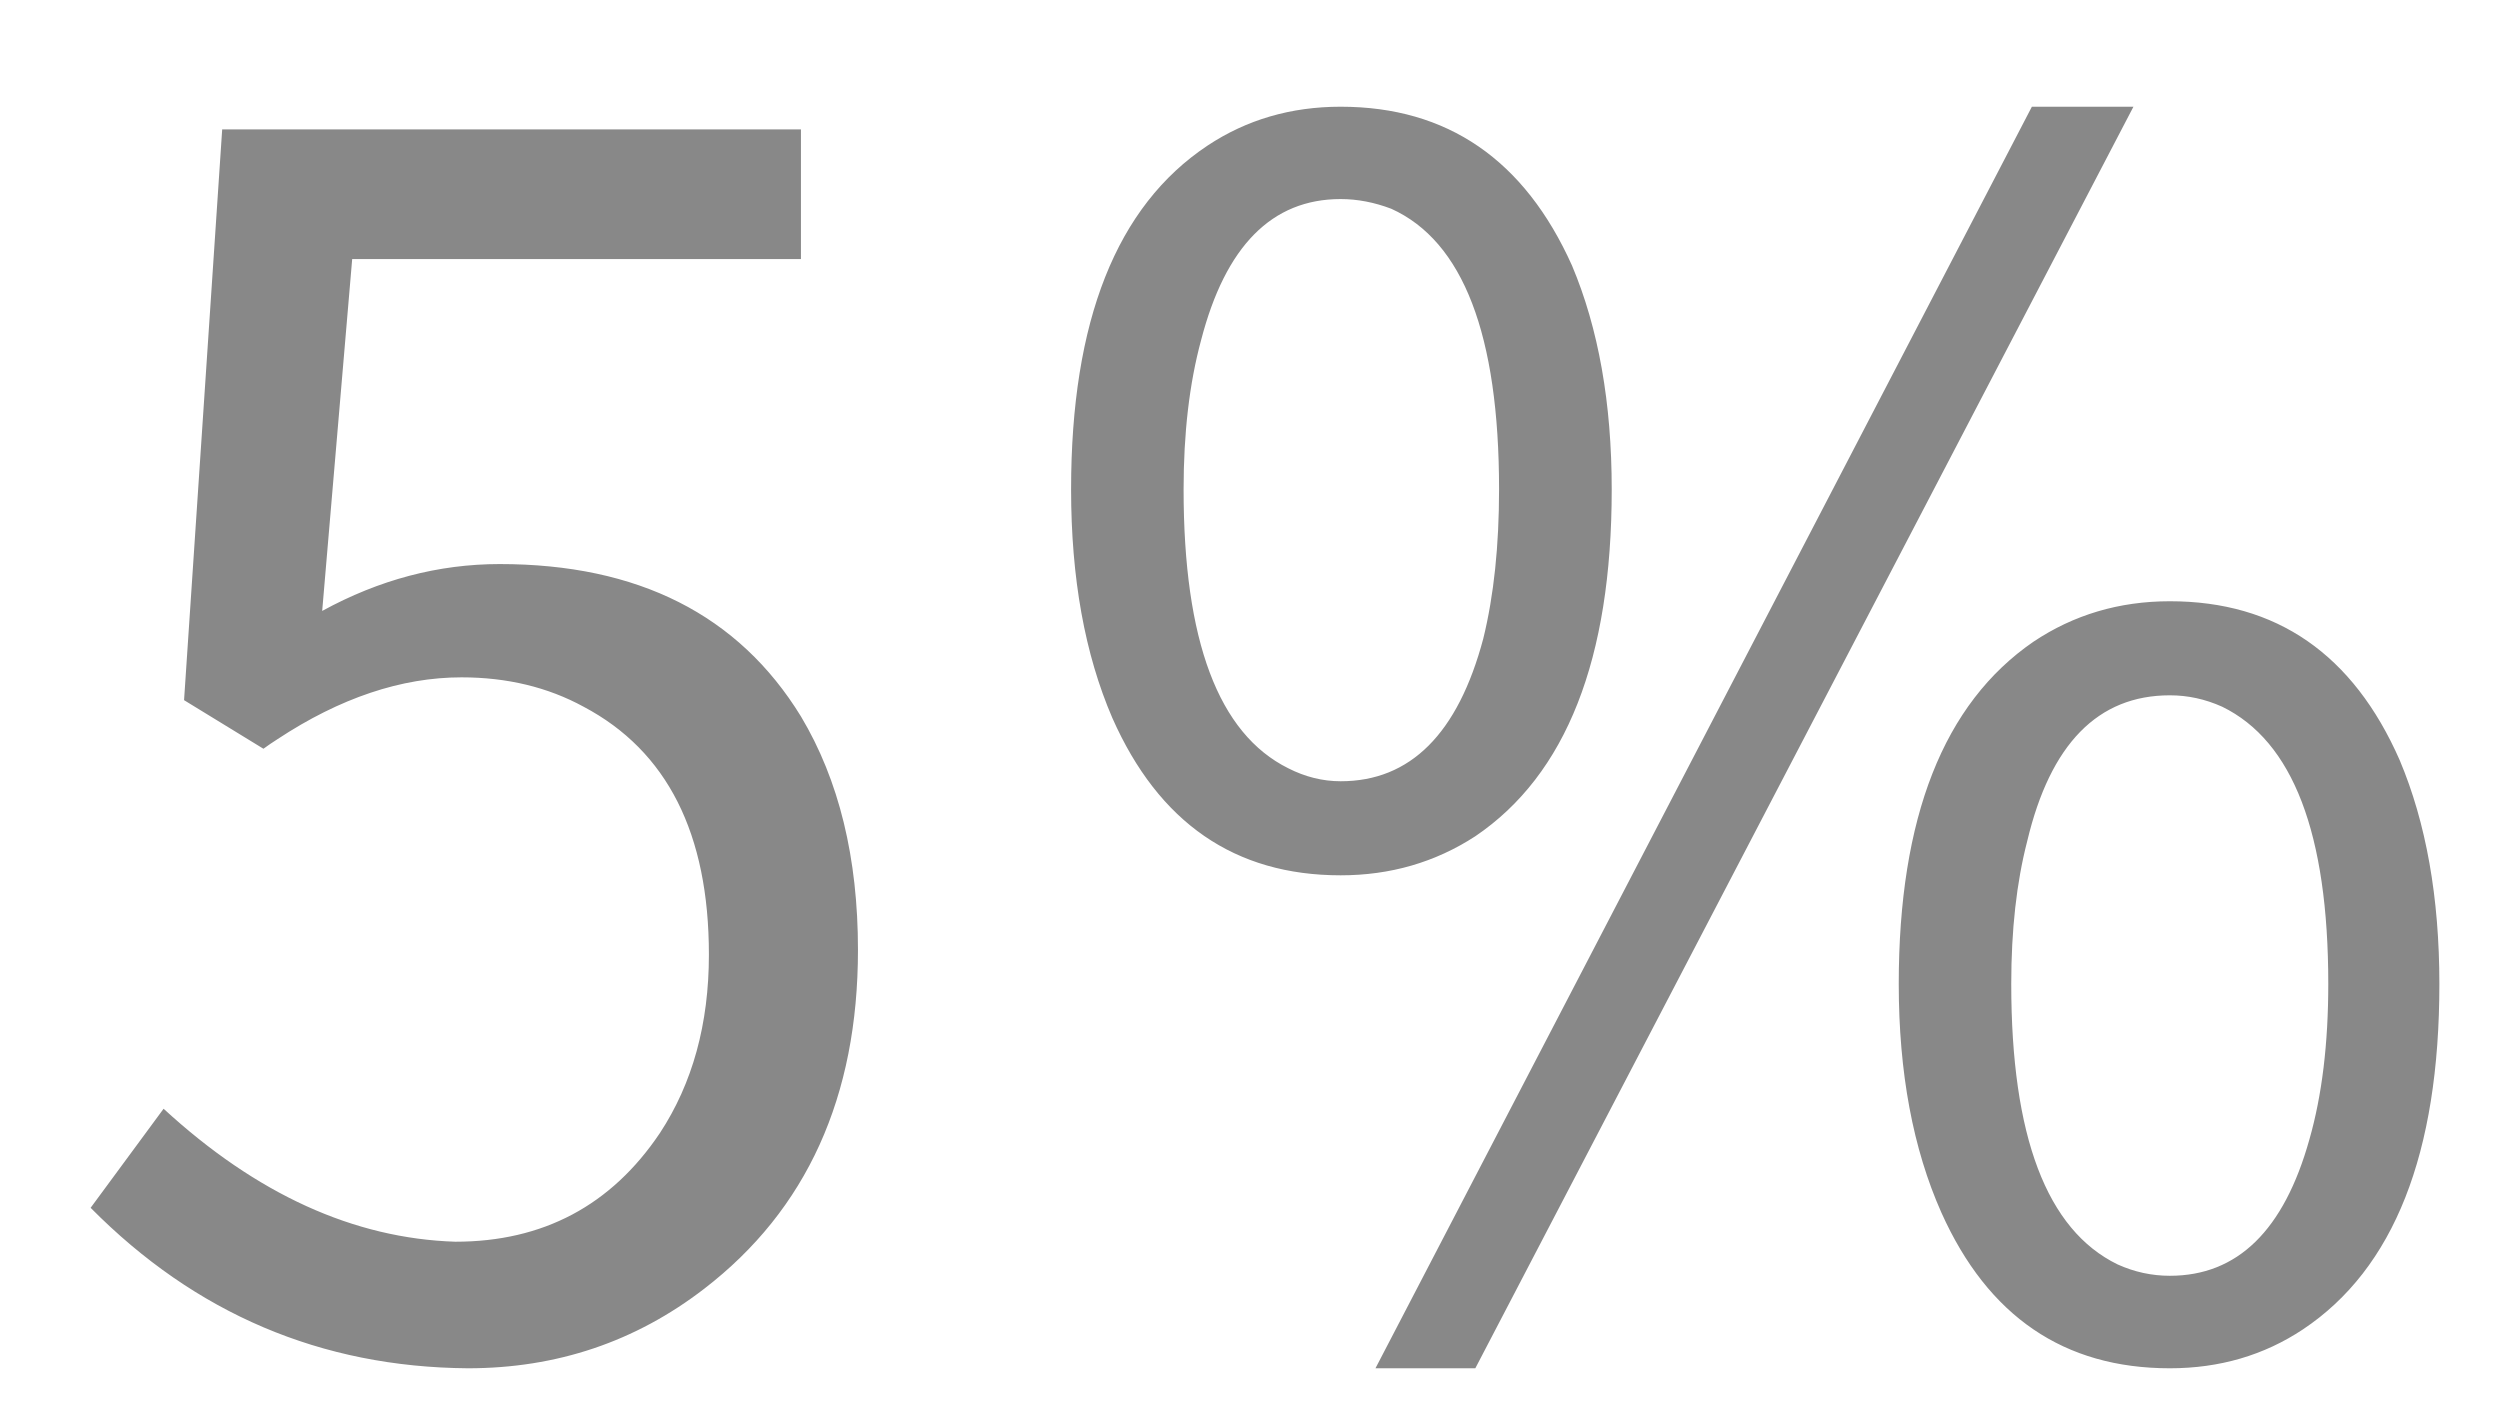 ﻿<?xml version="1.0" encoding="utf-8"?>
<svg version="1.1" xmlns:xlink="http://www.w3.org/1999/xlink" width="16px" height="9px" xmlns="http://www.w3.org/2000/svg">
  <g transform="matrix(1 0 0 1 -165 -831 )">
    <path d="M 4.507 8.248  C 4.067 8.587  3.563 8.757  2.995 8.757  C 2.055 8.75  1.25 8.407  0.58 7.73  L 1.047 7.096  C 1.642 7.643  2.264 7.926  2.914 7.947  C 3.475 7.947  3.912 7.715  4.223 7.252  C 4.432 6.934  4.537 6.553  4.537 6.11  C 4.537 5.335  4.27 4.806  3.735 4.523  C 3.506 4.398  3.245 4.335  2.954 4.335  C 2.569 4.335  2.176 4.467  1.777 4.73  C 1.744 4.751  1.713 4.772  1.686 4.792  L 1.178 4.481  L 1.422 0.828  L 5.126 0.828  L 5.126 1.658  L 2.254 1.658  L 2.062 3.91  C 2.427 3.71  2.806 3.61  3.198 3.61  C 4.084 3.61  4.727 3.935  5.126 4.585  C 5.37 4.993  5.491 5.491  5.491 6.079  C 5.491 7.02  5.163 7.743  4.507 8.248  Z M 9.442 5.352  C 9.185 5.519  8.898 5.602  8.58 5.602  C 7.903 5.602  7.416 5.266  7.119 4.595  C 6.943 4.187  6.855 3.7  6.855 3.132  C 6.855 2.053  7.146 1.319  7.728 0.932  C 7.978 0.766  8.262 0.683  8.58 0.683  C 9.263 0.683  9.757 1.022  10.061 1.7  C 10.23 2.101  10.315 2.579  10.315 3.132  C 10.315 4.218  10.024 4.958  9.442 5.352  Z M 8.245 4.917  C 8.353 4.972  8.465 5  8.58 5  C 9.026 5  9.331 4.696  9.493 4.087  C 9.561 3.81  9.594 3.492  9.594 3.132  C 9.594 2.143  9.364 1.544  8.904 1.336  C 8.796 1.295  8.688 1.274  8.58 1.274  C 8.14 1.274  7.843 1.575  7.687 2.177  C 7.612 2.454  7.575 2.772  7.575 3.132  C 7.575 4.101  7.798 4.695  8.245 4.917  Z M 9.442 8.757  L 8.803 8.757  L 13.004 0.683  L 13.654 0.683  L 9.442 8.757  Z M 14.739 8.508  C 14.489 8.674  14.205 8.757  13.887 8.757  C 13.21 8.757  12.723 8.425  12.425 7.761  C 12.243 7.352  12.152 6.865  12.152 6.297  C 12.152 5.232  12.439 4.502  13.014 4.107  C 13.271 3.935  13.562 3.848  13.887 3.848  C 14.57 3.848  15.06 4.187  15.358 4.865  C 15.527 5.266  15.612 5.744  15.612 6.297  C 15.612 7.383  15.321 8.12  14.739 8.508  Z M 13.552 8.092  C 13.66 8.141  13.772 8.165  13.887 8.165  C 14.32 8.165  14.617 7.875  14.78 7.293  C 14.861 7.01  14.901 6.678  14.901 6.297  C 14.901 5.335  14.675 4.744  14.222 4.523  C 14.113 4.474  14.002 4.45  13.887 4.45  C 13.427 4.45  13.122 4.761  12.974 5.384  C 12.906 5.647  12.872 5.951  12.872 6.297  C 12.872 7.273  13.099 7.871  13.552 8.092  Z " fill-rule="nonzero" fill="#888888" stroke="none" transform="matrix(1 0 0 1 165 831 )" />
  </g>
</svg>